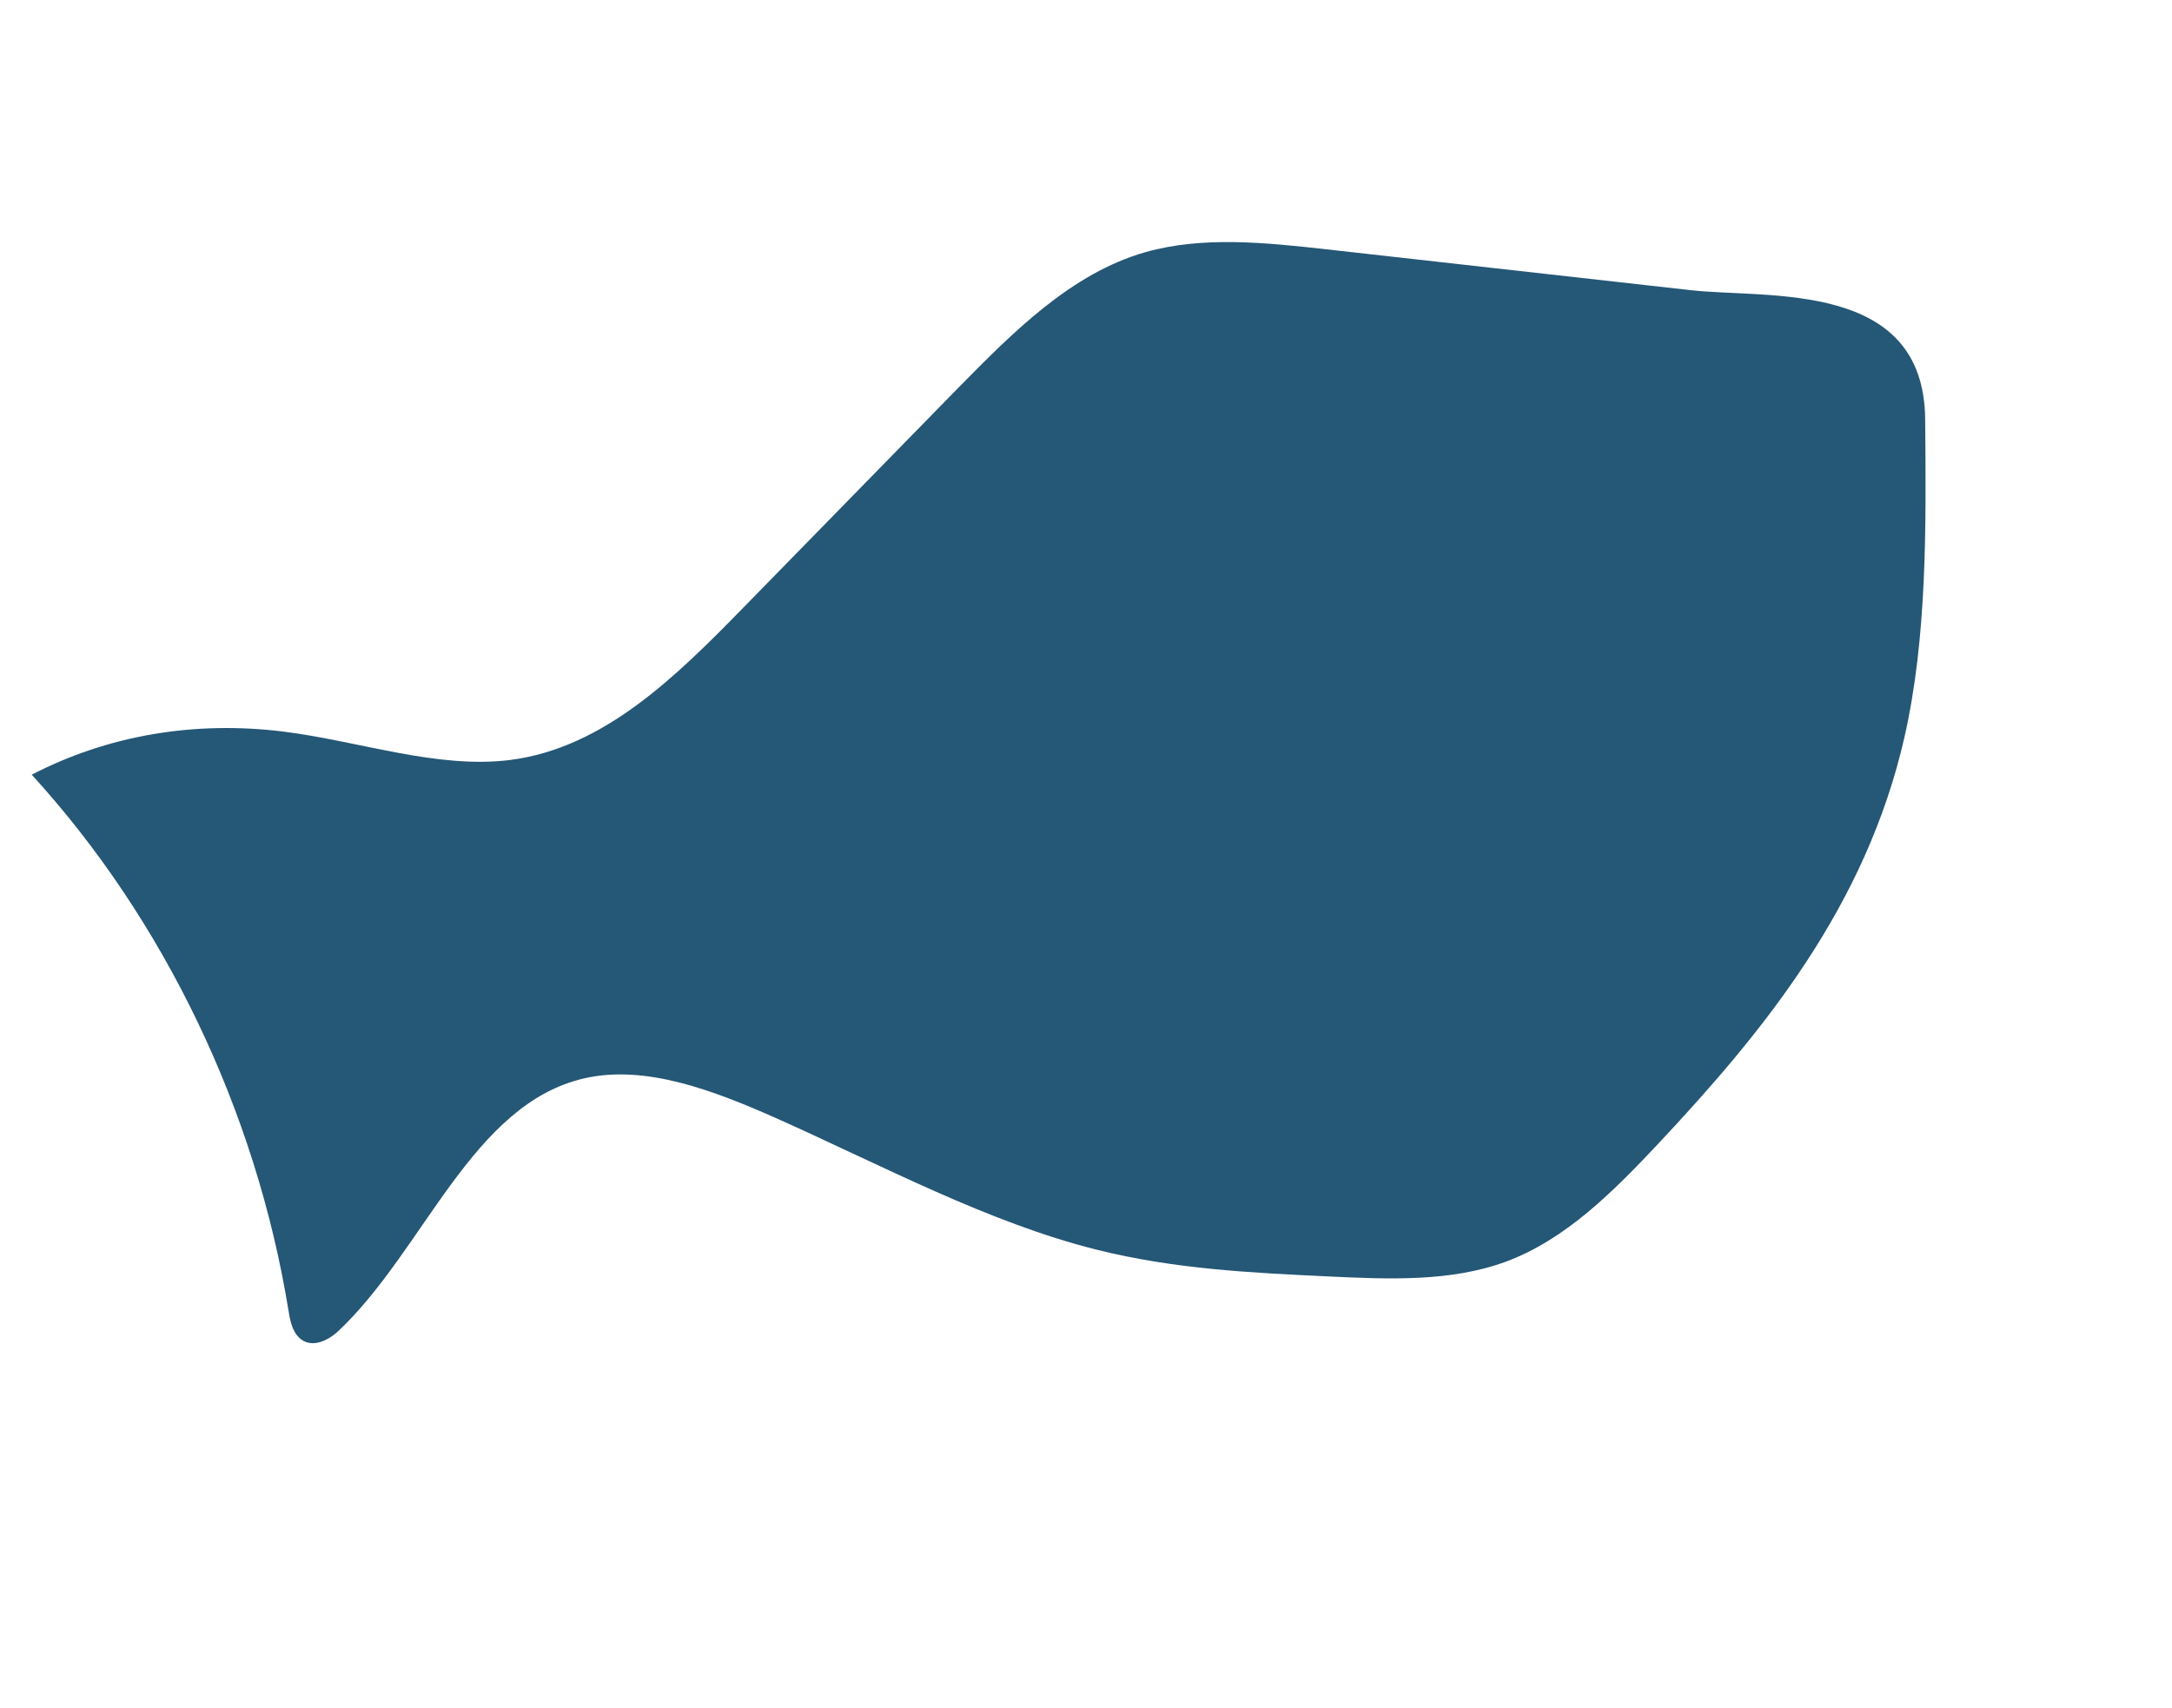 <svg width="206" height="162" viewBox="0 0 206 162" fill="none" xmlns="http://www.w3.org/2000/svg">
<g clip-path="url(#clip0)">
<path d="M125.818 23.648C119.993 22.998 114.066 22.388 108.668 23.907C101.596 25.918 96.093 31.489 90.764 36.908L70.516 57.617C64.117 64.165 57.286 70.939 48.403 72.079C41.487 72.958 34.088 70.293 26.894 69.391C18.427 68.34 10.238 69.74 3.009 73.476C15.595 87.252 24.272 105.349 27.353 124.251C27.483 125.067 27.643 125.941 28.125 126.599C29.236 128.062 31.014 127.258 32.101 126.235C40.268 118.532 44.76 104.683 55.457 102.267C61.223 100.967 67.628 103.394 73.681 106.085C83.758 110.589 93.773 115.971 104.037 118.536C111.369 120.369 118.67 120.72 125.927 121.063C131.732 121.336 137.639 121.598 142.886 119.641C148.509 117.539 153.01 113.021 157.286 108.464C167.246 97.839 176.975 85.964 180.631 69.892C182.771 60.434 182.685 50.029 182.589 39.761C182.467 26.524 167.688 28.34 160.397 27.527L125.818 23.648Z" fill="#255776"/>
</g>
<defs>
<clipPath id="clip0">
<rect width="180.763" height="102.179" fill="white" transform="matrix(-0.93 0.369 0.369 0.93 168.031 0)"/>
</clipPath>
</defs>
</svg>
